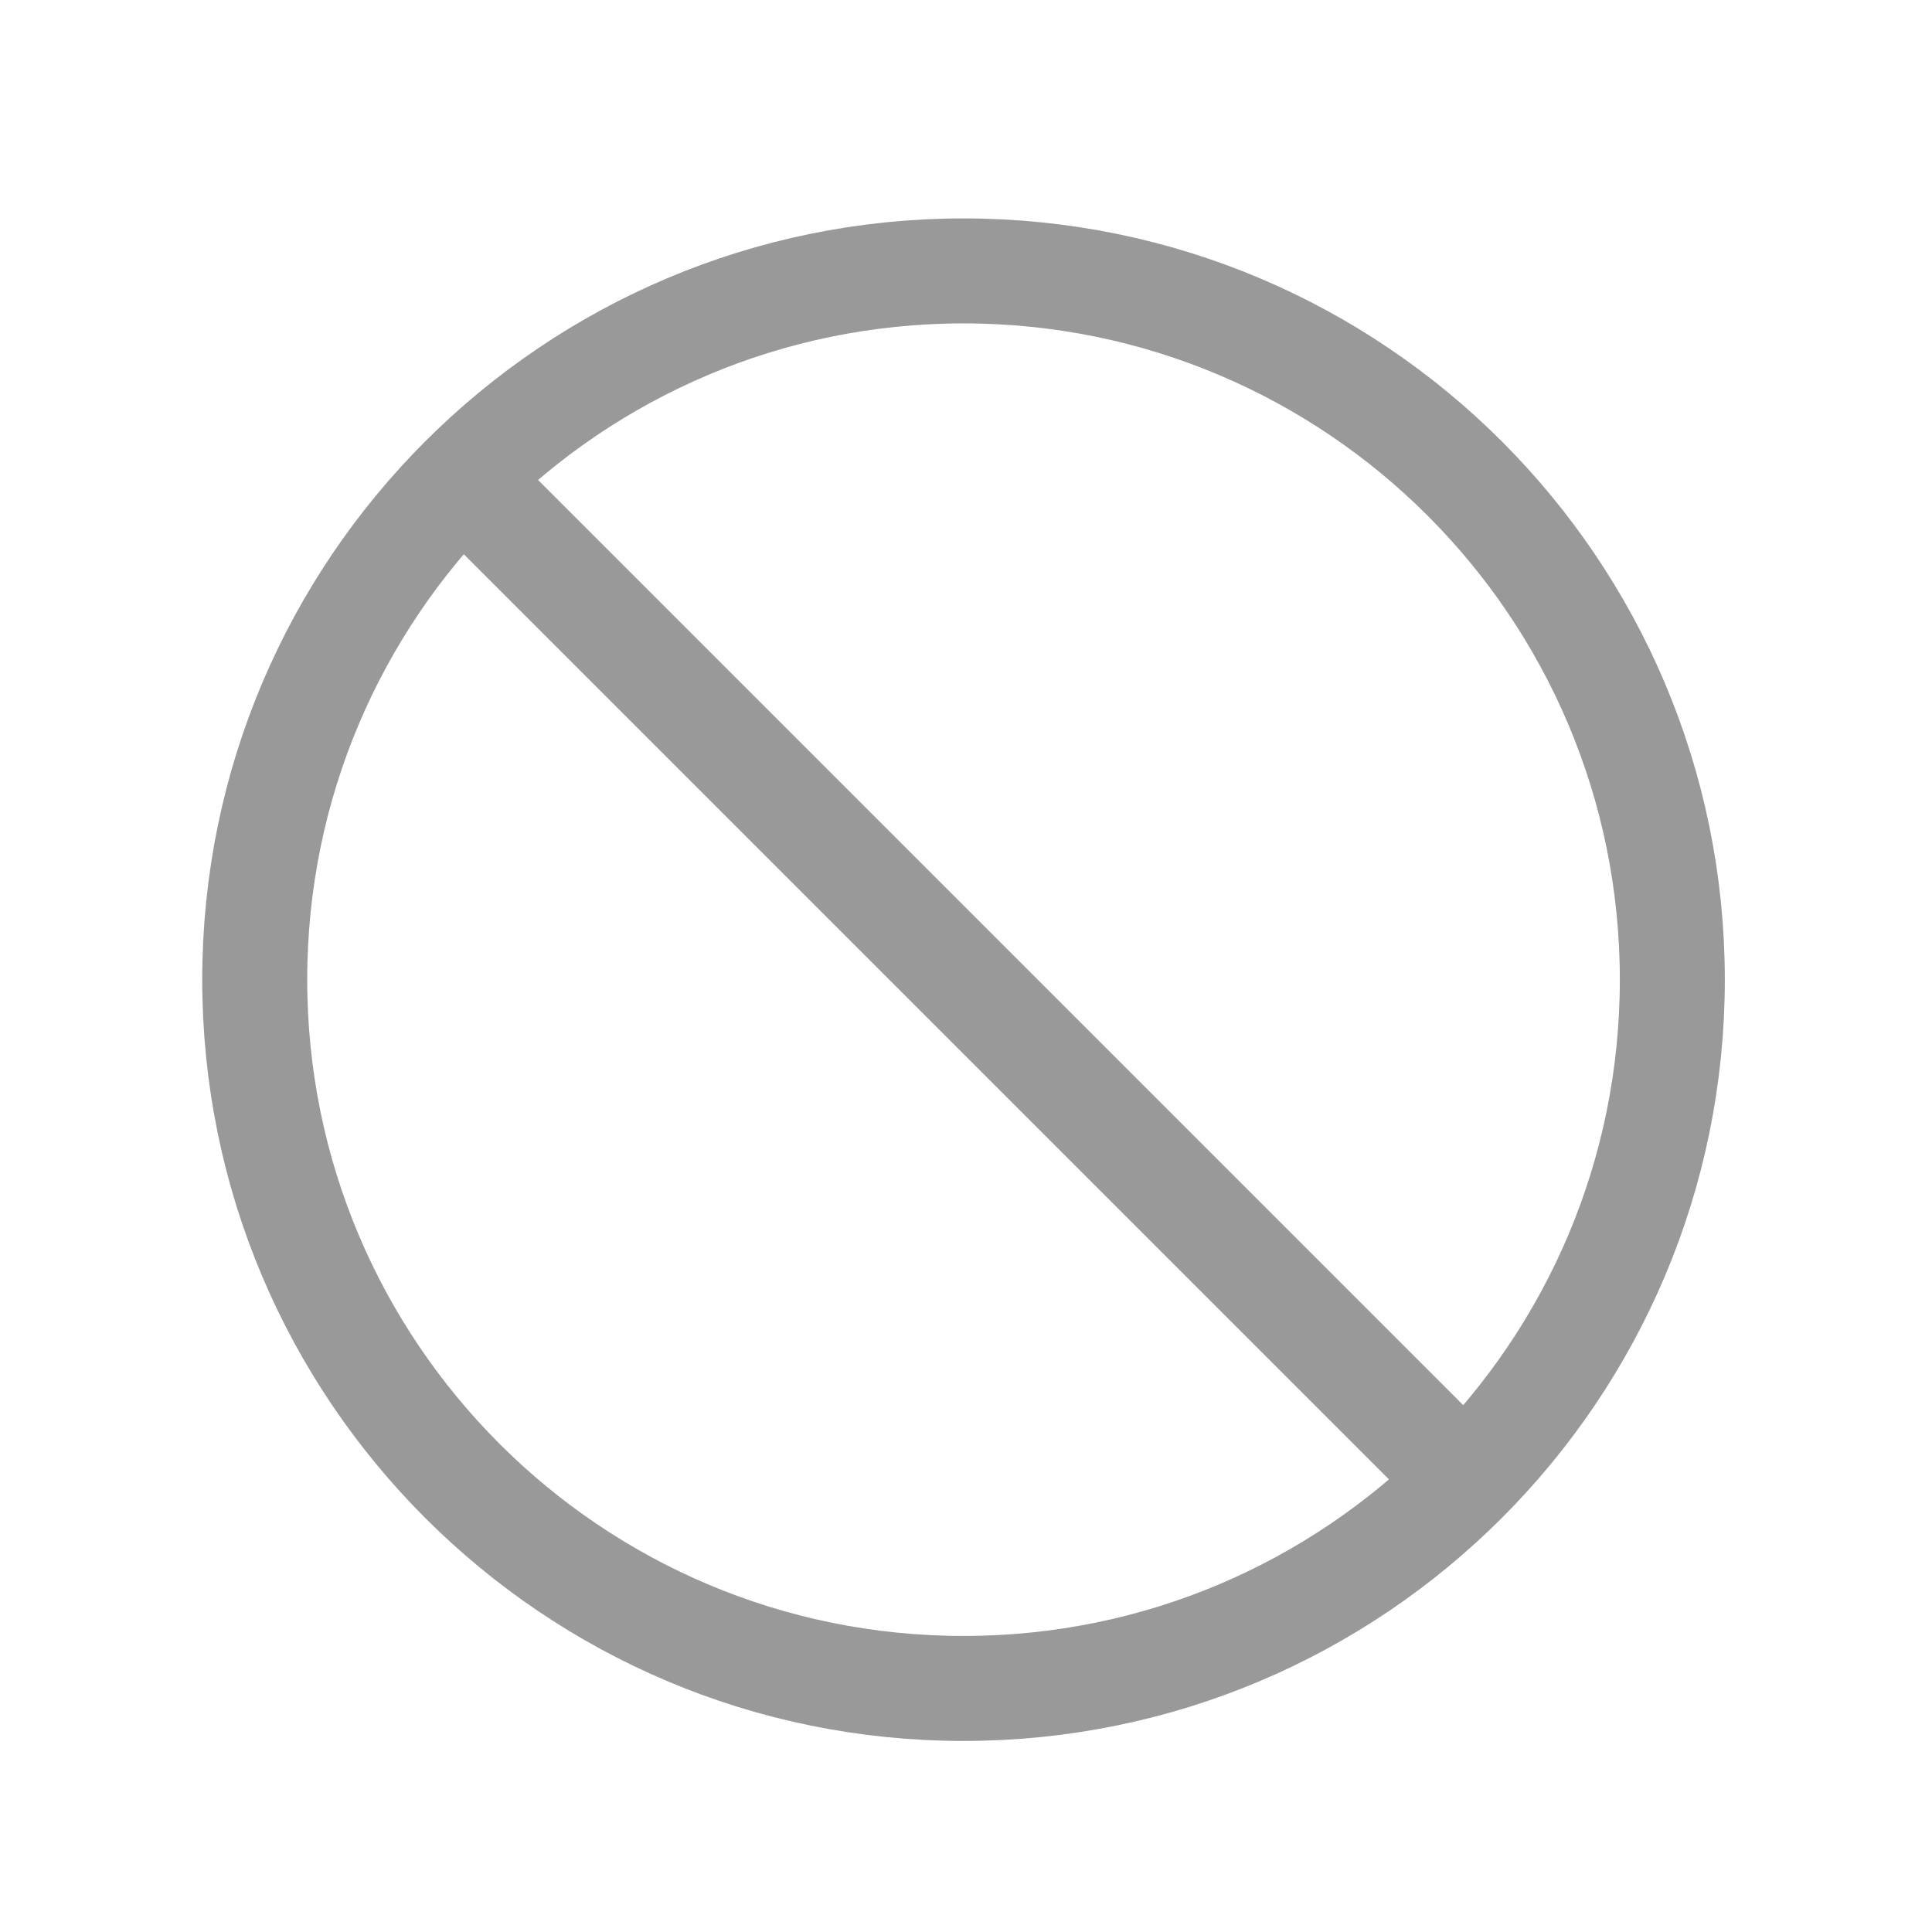 <svg width="32" height="32" viewBox="0 0 32 32" fill="none" xmlns="http://www.w3.org/2000/svg">
<g id="icon_small_dislike" clip-path="url(#clip0_43_543)">
<path id="Vector" d="M15.959 27.966C22.442 27.966 27.699 22.71 27.699 16.227C27.699 9.743 22.442 4.487 15.959 4.487C9.475 4.487 4.219 9.743 4.219 16.227C4.219 22.71 9.475 27.966 15.959 27.966Z" stroke="#999999" stroke-width="1.739" stroke-linecap="round" stroke-linejoin="round"/>
<path id="Vector_2" d="M7.741 8.009L24.177 24.445" stroke="#999999" stroke-width="1.739" stroke-linecap="round" stroke-linejoin="round"/>
</g>
<defs>
<clipPath id="clip0_43_543">
<rect width="31.306" height="31.306" fill="white" transform="translate(0.306 0.574)"/>
</clipPath>
</defs>
</svg>
